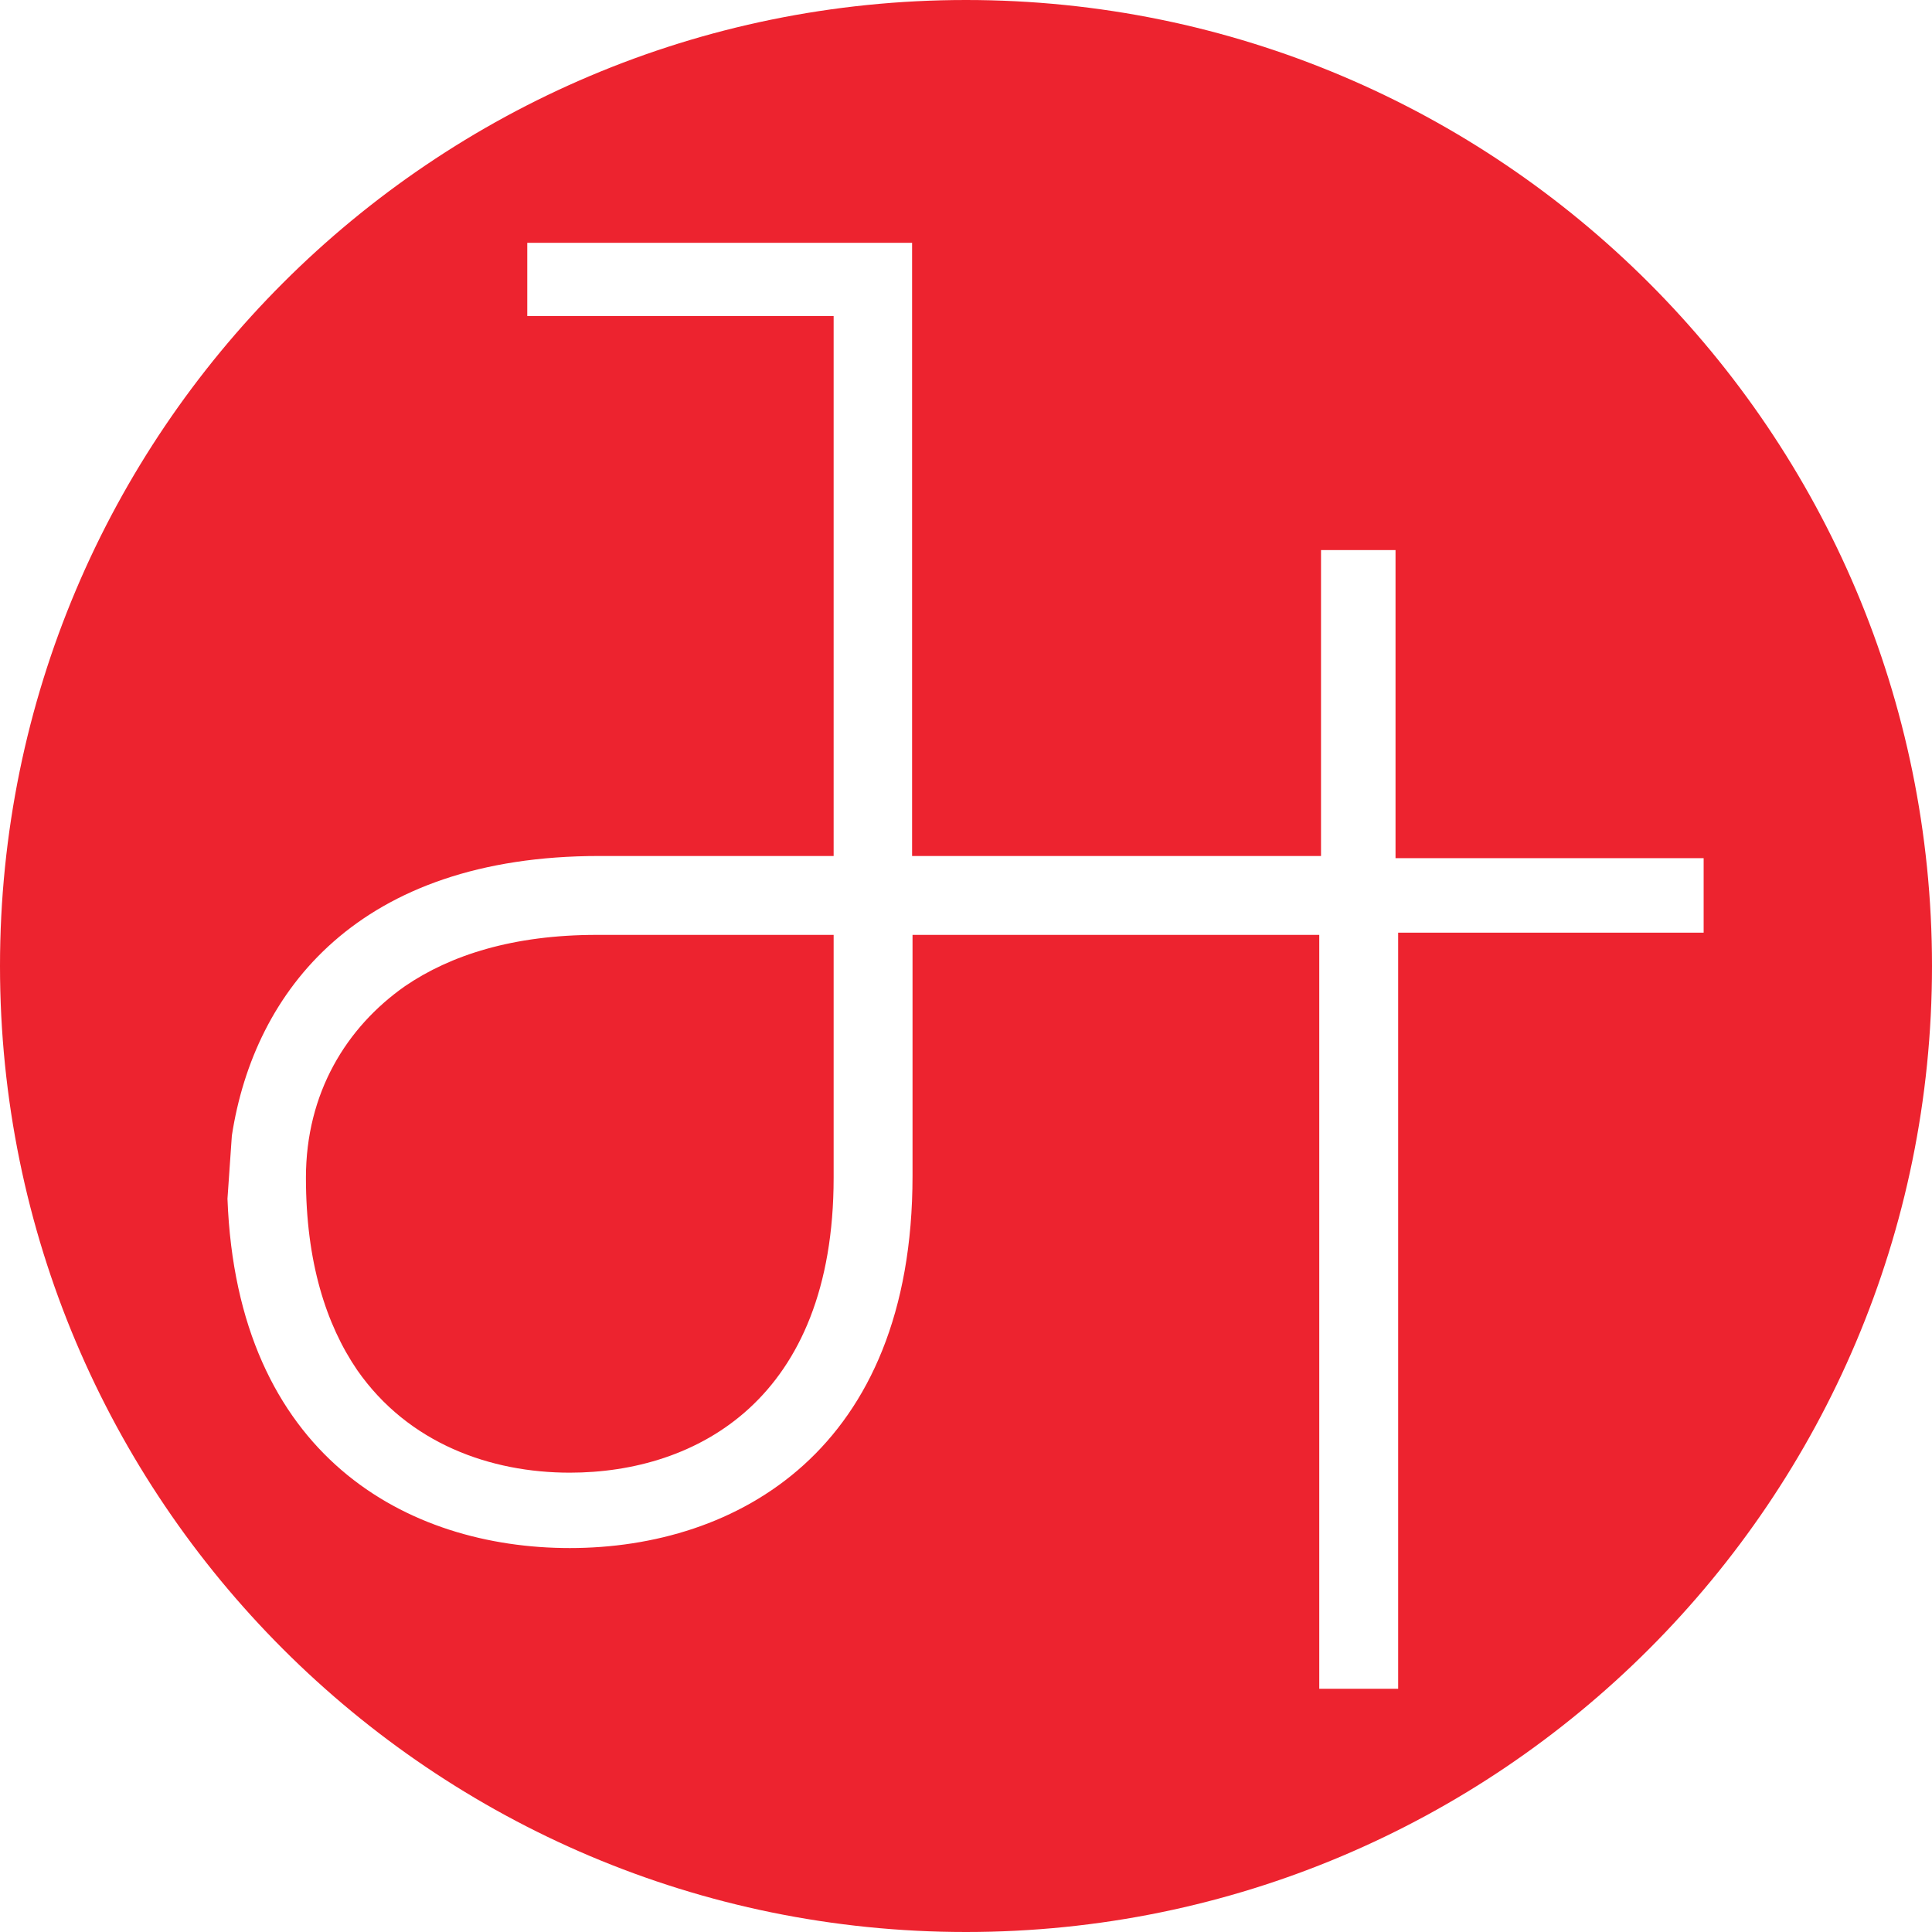 <svg xmlns="http://www.w3.org/2000/svg" viewBox="0 0 440.8 440.8" enable-background="new 0 0 440.8 440.8">
  <path fill="#ed232f" d="M92.4 225c-13.4 9.4-22.6 24.4-22.6 43.7 0 19.2 4.6 33.5 11.7 43.9C93.2 329.4 112 336 130 336c28.9 0 60.2-16.7 60.2-67.3v-55.4h-54c-19.1 0-33.4 4.6-43.8 11.7zM220.4 0C98.7 0 0 98.7 0 220.4s98.7 220.4 220.4 220.4 220.4-98.7 220.4-220.4S342.1 0 220.4 0zM319 212.8v172.5h-18v-172h-92.8v55c0 62.7-40.2 84.9-78.2 84.9-37 0-75.9-20.9-78.1-79.7l1-14.4c5.1-33.1 29-63.8 83.8-63.8h53.5V72.1h-69.9V55.4h87.8v139.9h93.3v-69.8h17v70.3h70.3v17H319z"/>
</svg>
